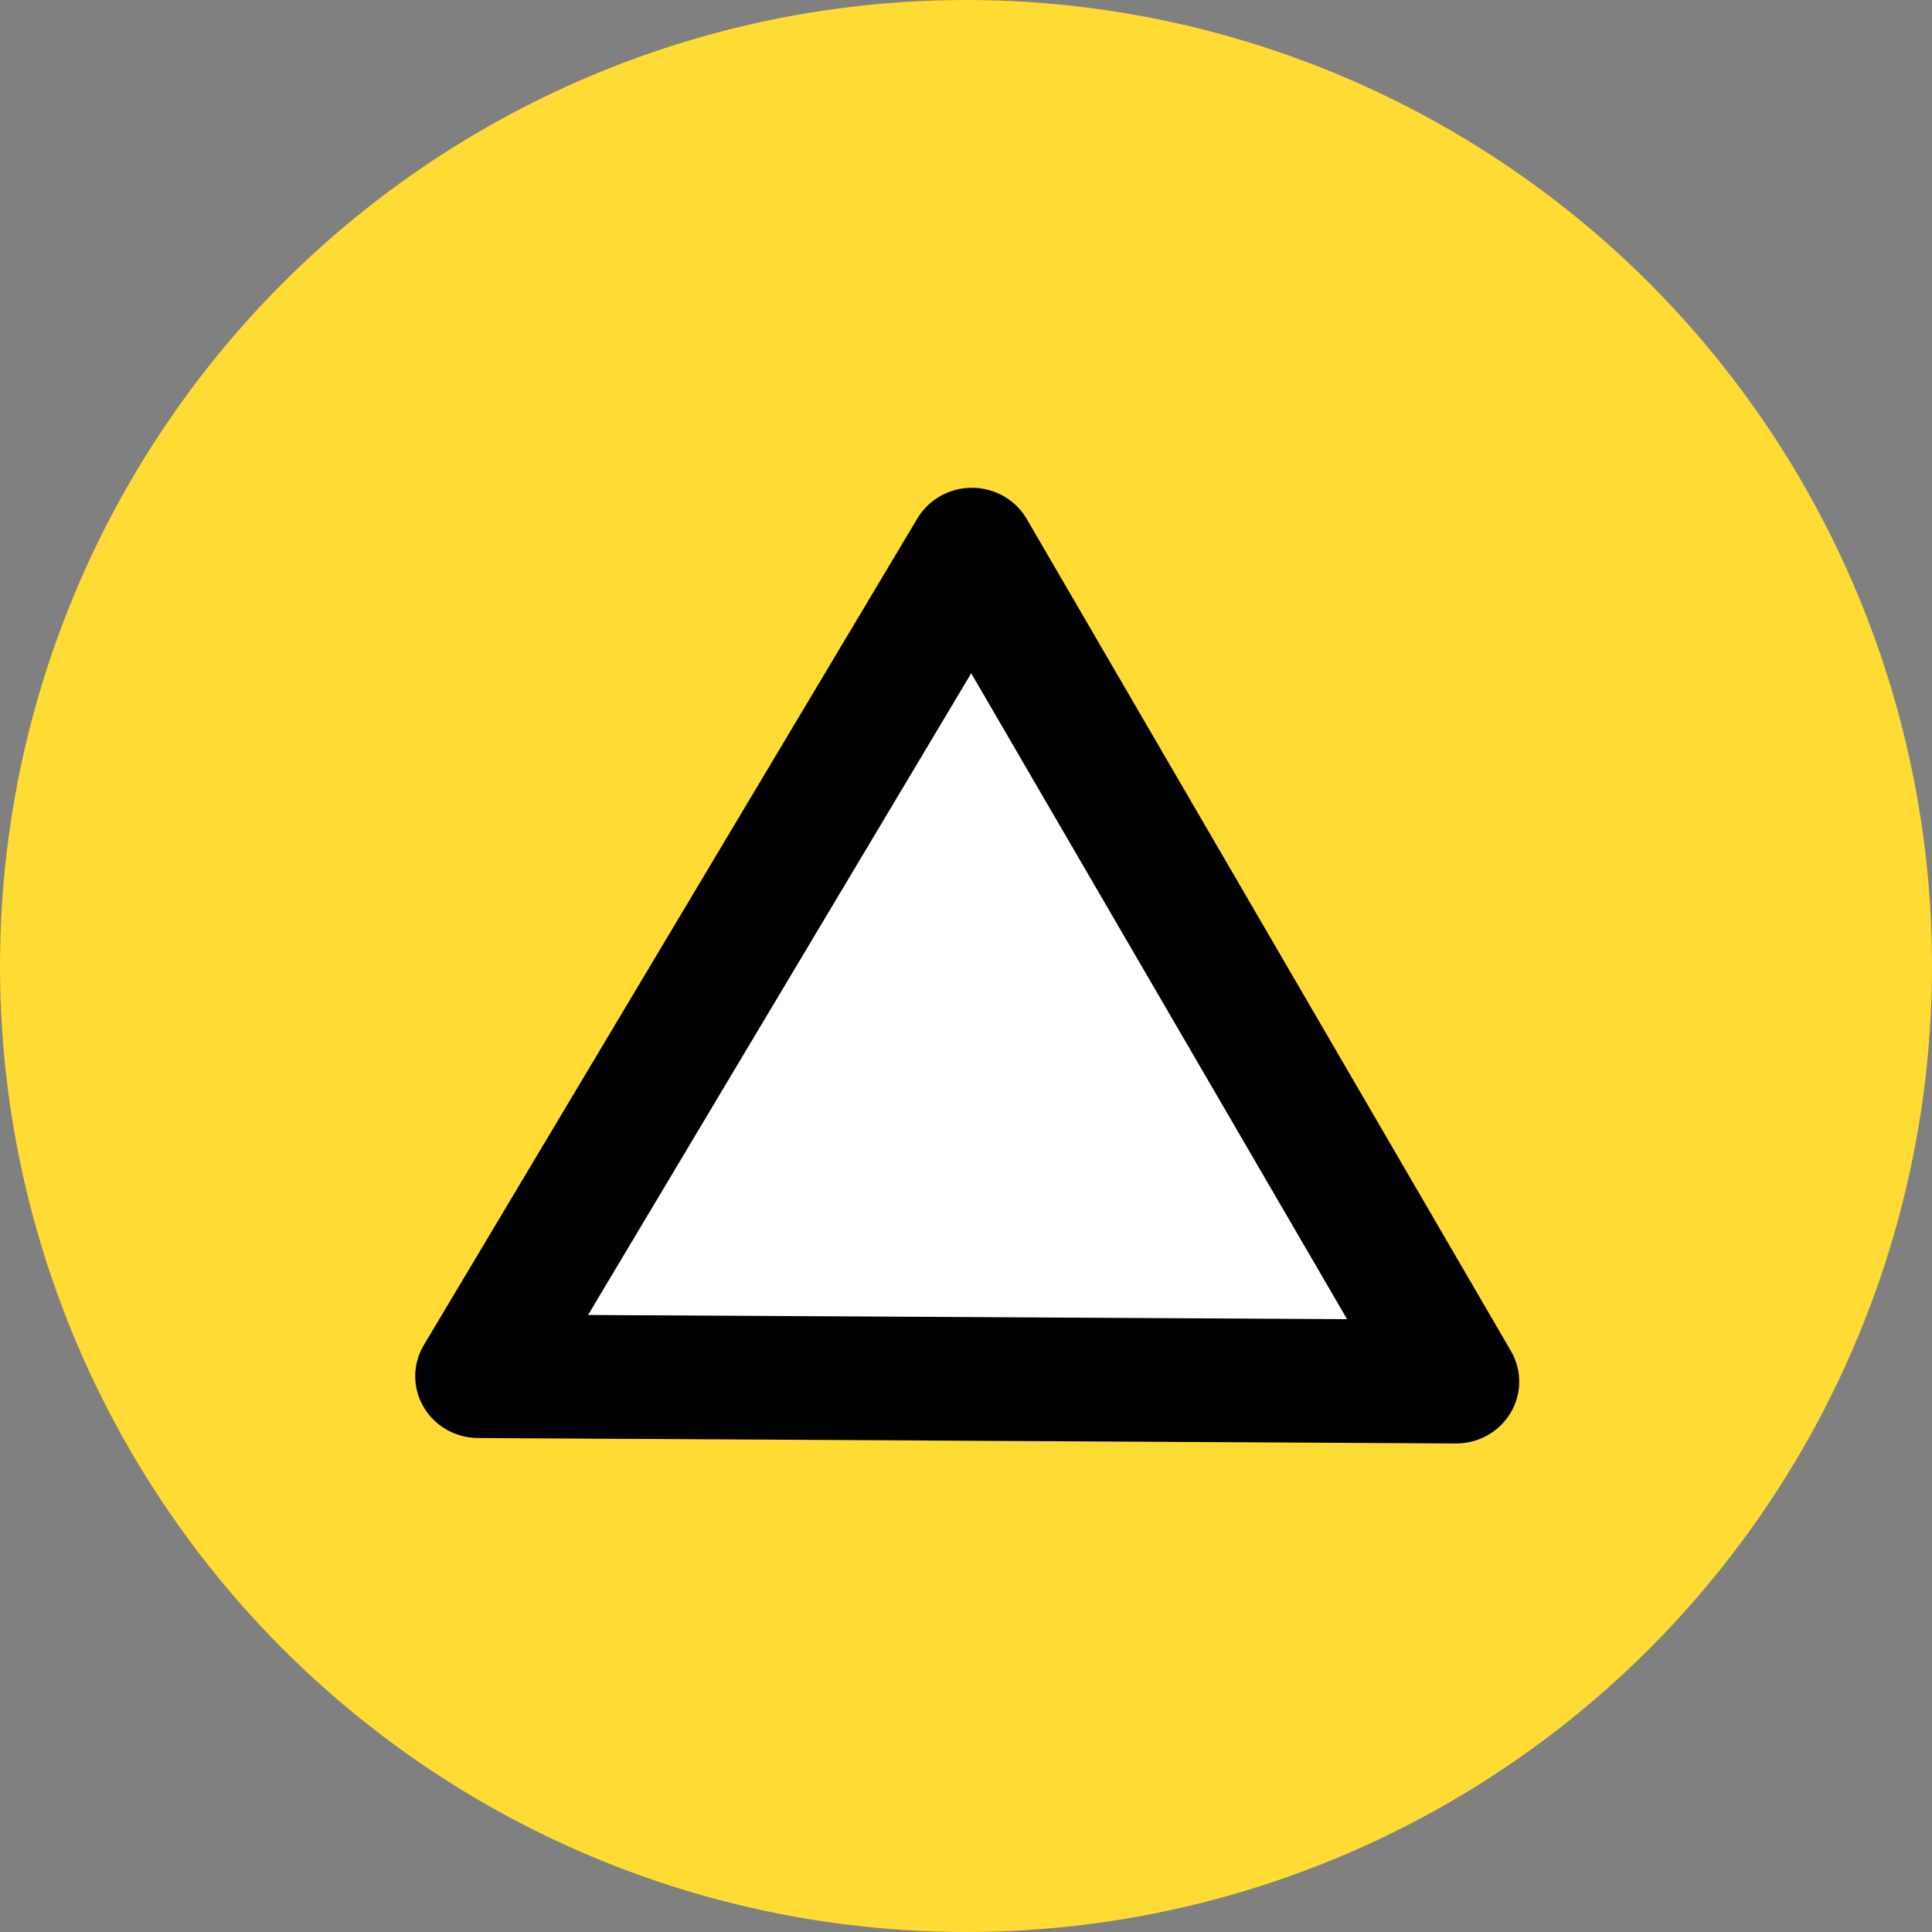 <?xml version="1.0" encoding="UTF-8" standalone="no"?>
<svg
   xmlns:dc="http://purl.org/dc/elements/1.1/"
   xmlns:cc="http://creativecommons.org/ns#"
   xmlns:rdf="http://www.w3.org/1999/02/22-rdf-syntax-ns#"
   xmlns:svg="http://www.w3.org/2000/svg"
   xmlns="http://www.w3.org/2000/svg"
   xmlns:sodipodi="http://sodipodi.sourceforge.net/DTD/sodipodi-0.dtd"
   xmlns:inkscape="http://www.inkscape.org/namespaces/inkscape"
   sodipodi:docname="go-up-btn-icon.svg"
   inkscape:version="1.0beta1 (32d4812, 2019-09-19)"
   id="svg2296"
   version="1.1"
   viewBox="0 0 140 140"
   height="140mm"
   width="140mm">
  <rect x="0" y="0" width="140" height="140" fill="#808080" stroke="none"/>
  <defs
     id="defs2290" />
  <sodipodi:namedview
     inkscape:window-maximized="1"
     inkscape:window-y="23"
     inkscape:window-x="0"
     inkscape:window-height="1325"
     inkscape:window-width="2560"
     showgrid="false"
     inkscape:document-rotation="0"
     inkscape:current-layer="layer1"
     inkscape:document-units="mm"
     inkscape:cy="274.94505"
     inkscape:cx="422.95417"
     inkscape:zoom="0.98994949"
     inkscape:pageshadow="2"
     inkscape:pageopacity="0.0"
     borderopacity="1.0"
     bordercolor="#666666"
     pagecolor="#ffffff"
     id="base" />
  <g
     transform="translate(-35,-78.5)"
     id="layer1"
     inkscape:groupmode="layer"
     inkscape:label="Livello 1">
    <circle
       r="70"
       cy="148.5"
       cx="105"
       id="path2860"
       style="fill:#ffdb34;fill-opacity:1;stroke:none;stroke-width:16.672;stroke-linejoin:round;stroke-miterlimit:4;stroke-dasharray:none;paint-order:stroke fill markers;stroke-opacity:1" />
    <path
       transform="matrix(0.528,0.955,-0.975,0.517,190.102,-15.356)"
       inkscape:transform-center-y="-9.916825"
       inkscape:transform-center-x="0.12266306"
       d="M 105.037,180.407 71.892,125.777 135.776,124.388 Z"
       inkscape:randomized="0"
       inkscape:rounded="0"
       inkscape:flatsided="true"
       sodipodi:arg2="2.5962582"
       sodipodi:arg1="1.5490606"
       sodipodi:r2="18.445955"
       sodipodi:r1="36.891911"
       sodipodi:cy="143.52374"
       sodipodi:cx="104.23511"
       sodipodi:sides="3"
       id="path2868"
       style="fill:#ffffff;fill-opacity:1;stroke:#000000;stroke-width:8.252;stroke-linejoin:round;stroke-miterlimit:4;stroke-dasharray:none;stroke-opacity:1;paint-order:stroke fill markers;stroke-linecap:round"
       sodipodi:type="star" />
  </g>
</svg>
